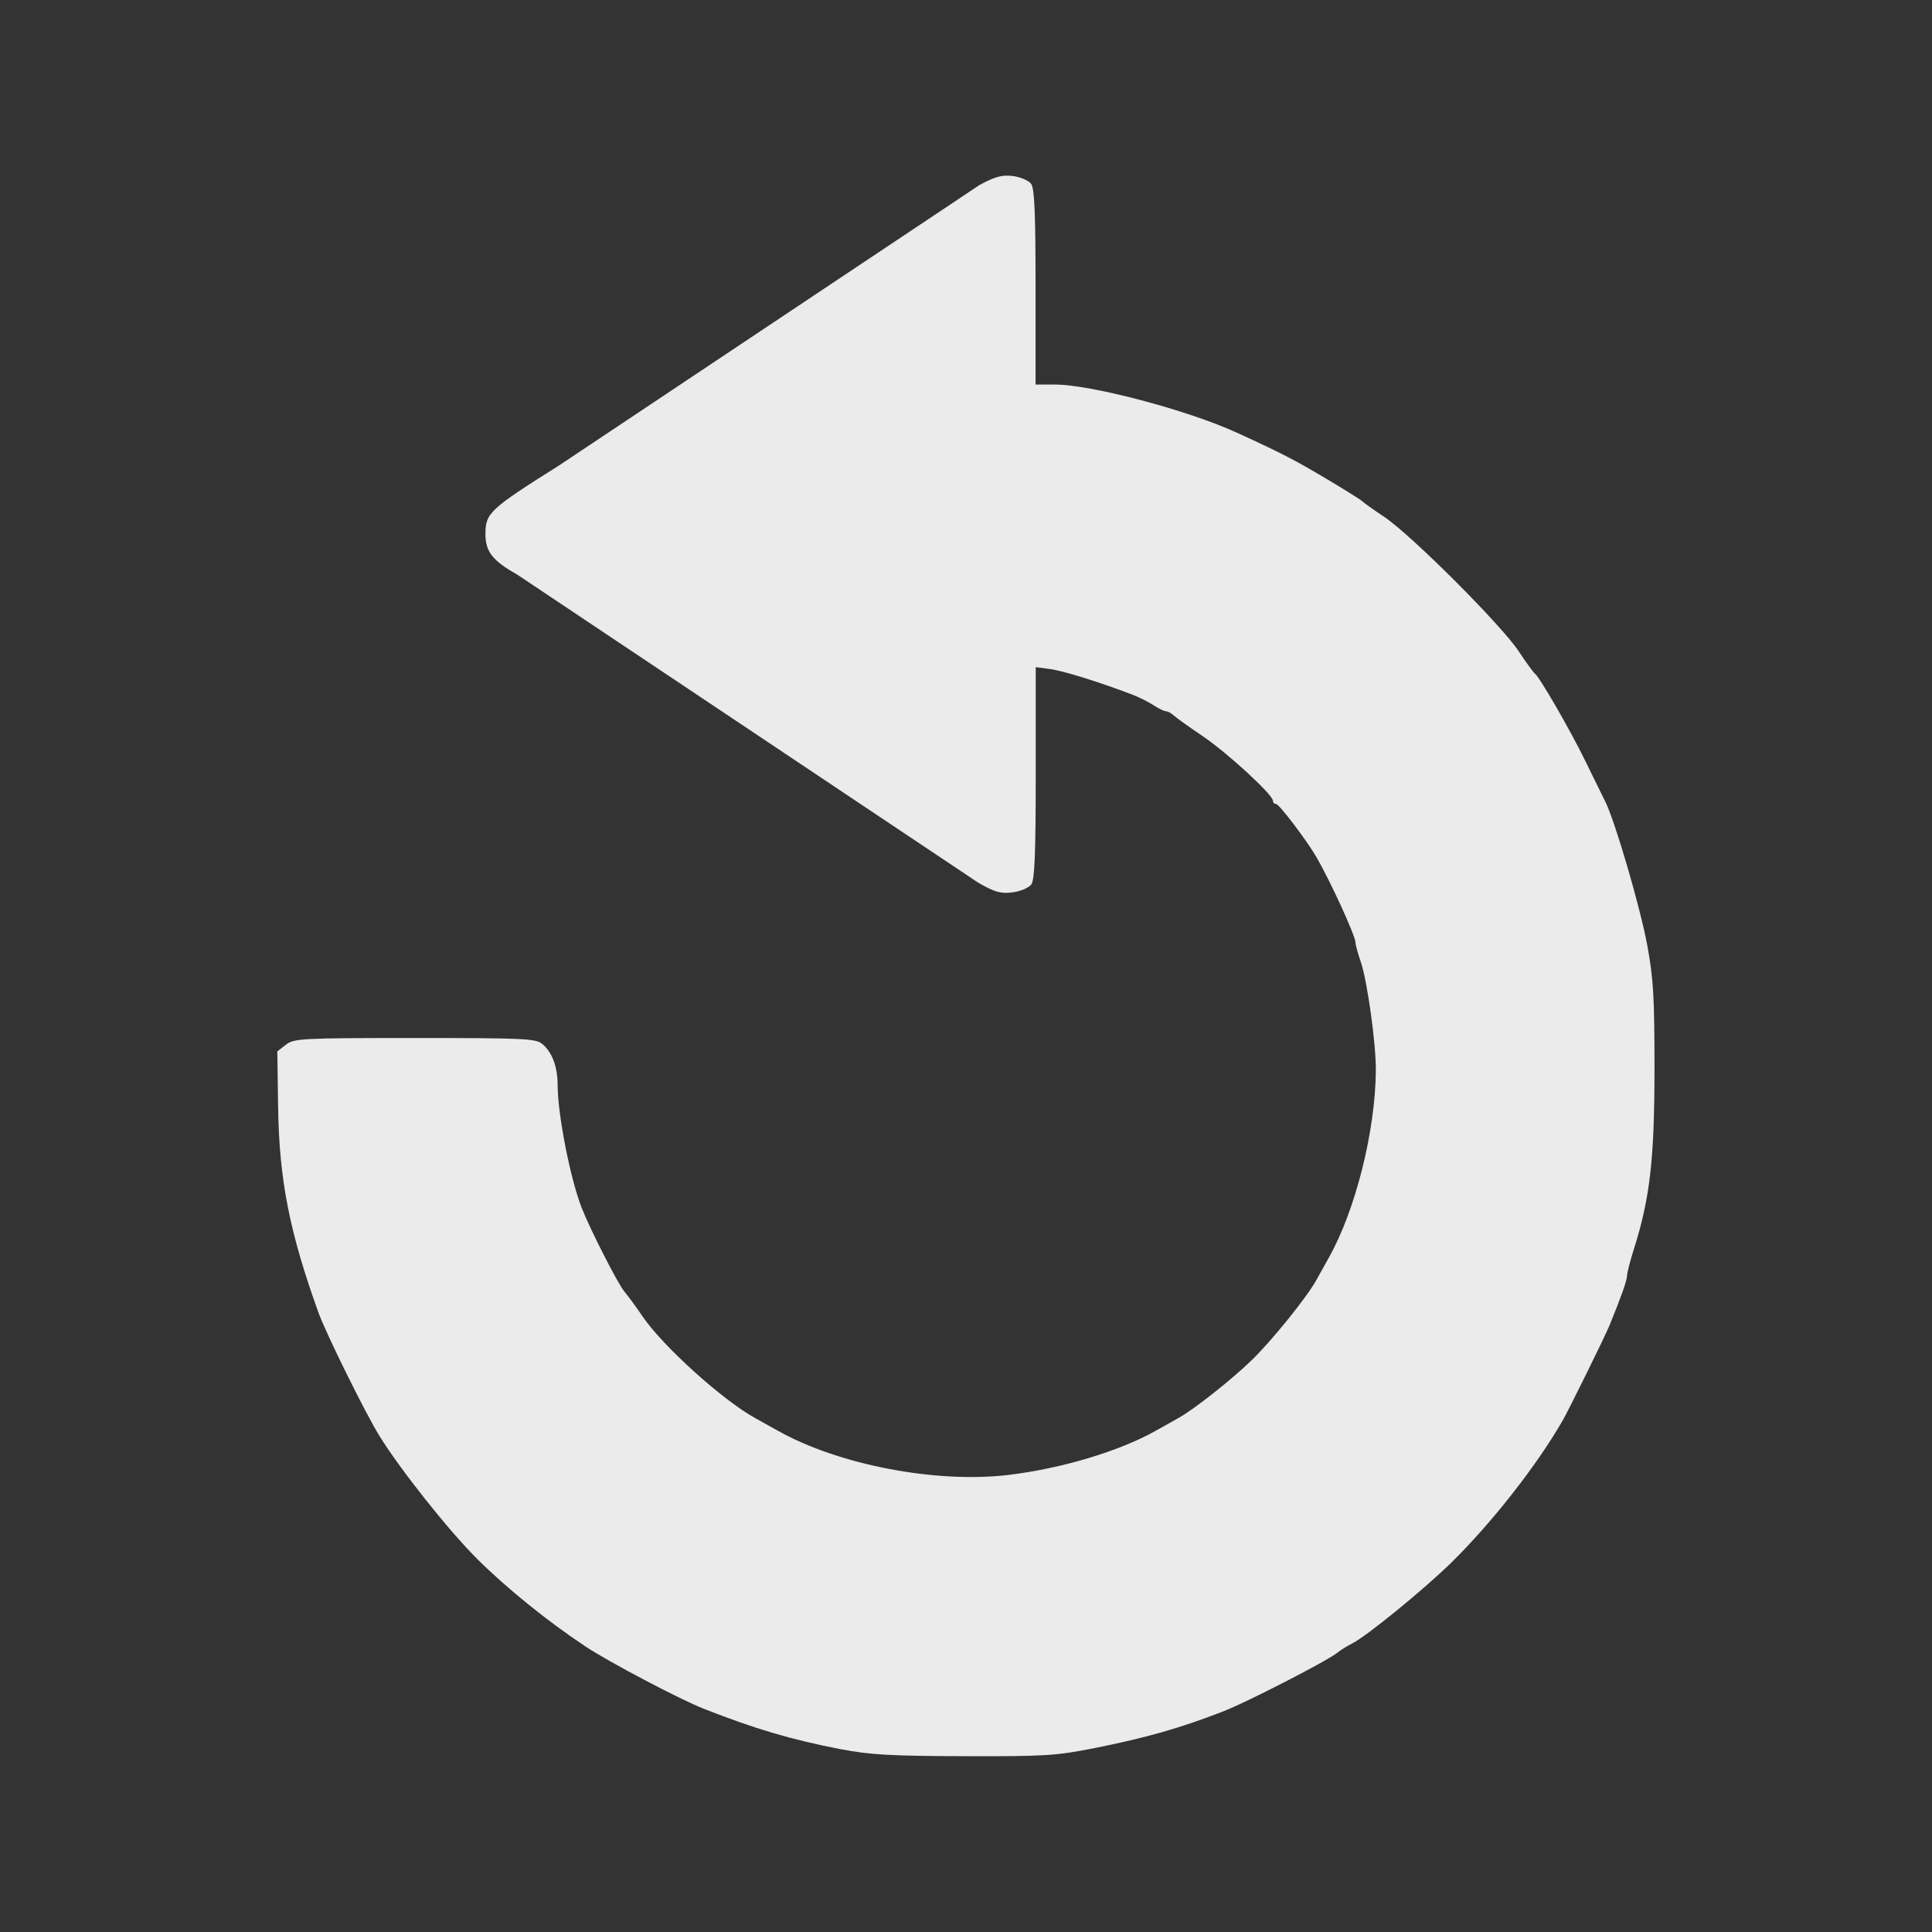 <?xml version="1.0" encoding="UTF-8" standalone="no"?>
<svg
   xmlns:dc="http://purl.org/dc/elements/1.1/"
   xmlns:cc="http://creativecommons.org/ns#"
   xmlns:rdf="http://www.w3.org/1999/02/22-rdf-syntax-ns#"
   xmlns:svg="http://www.w3.org/2000/svg"
   xmlns="http://www.w3.org/2000/svg"
   xmlns:xlink="http://www.w3.org/1999/xlink"
   xmlns:sodipodi="http://sodipodi.sourceforge.net/DTD/sodipodi-0.dtd"
   xmlns:inkscape="http://www.inkscape.org/namespaces/inkscape"
   viewBox="0 0 22 22"
   id="svg3007"
   version="1.1"
   inkscape:version="0.48.3.1 r9886"
   width="100%"
   height="100%"
   sodipodi:docname="view-grid-symbolic.svg">
  <rect x="0" y="0" width="22" height="22" fill="#333333" stroke="none"/>
  <defs
     id="defs3035">
    <linearGradient
       id="linearGradient4008-4-7">
      <stop
         id="stop4010-2-0"
         style="stop-color:#dab980;stop-opacity:1"
         offset="0" />
      <stop
         id="stop4012-5-1"
         style="stop-color:#c29856;stop-opacity:1"
         offset="0.717" />
      <stop
         id="stop4014-6-6"
         style="stop-color:#a2773a;stop-opacity:1"
         offset="1" />
    </linearGradient>
    <linearGradient
       inkscape:collect="always"
       xlink:href="#linearGradient3187-7-5"
       id="linearGradient3756"
       gradientUnits="userSpaceOnUse"
       gradientTransform="matrix(5.619,0,0,4.904,-170.714,8.752)"
       x1="48"
       y1="78"
       x2="48"
       y2="5.988" />
    <linearGradient
       id="linearGradient3187-7-5">
      <stop
         id="stop3189-4-5"
         style="stop-color:#c29656;stop-opacity:1"
         offset="0" />
      <stop
         id="stop3191-1-8"
         style="stop-color:#ddc08b;stop-opacity:1"
         offset="1" />
    </linearGradient>
    <linearGradient
       inkscape:collect="always"
       xlink:href="#linearGradient4008-4-7"
       id="linearGradient3822"
       gradientUnits="userSpaceOnUse"
       gradientTransform="matrix(4.472,0,0,4.472,-908.221,-66.543)"
       x1="34.86"
       y1="16.275"
       x2="34.994"
       y2="28.906" />
    <linearGradient
       inkscape:collect="always"
       xlink:href="#linearGradient3187-7-5"
       id="linearGradient3824"
       gradientUnits="userSpaceOnUse"
       gradientTransform="matrix(5.619,0,0,4.904,-891.754,21.862)"
       x1="48"
       y1="78"
       x2="48"
       y2="5.988" />
  </defs>
  <sodipodi:namedview
     pagecolor="#ffffff"
     bordercolor="#666666"
     borderopacity="1"
     objecttolerance="10"
     gridtolerance="10"
     guidetolerance="10"
     inkscape:pageopacity="0"
     inkscape:pageshadow="2"
     inkscape:window-width="1301"
     inkscape:window-height="744"
     id="namedview3033"
     showgrid="false"
     inkscape:zoom="12.001175"
     inkscape:cx="-2.7676454"
     inkscape:cy="11"
     inkscape:window-x="65"
     inkscape:window-y="24"
     inkscape:window-maximized="1"
     inkscape:current-layer="svg3007" />
  <path
     inkscape:connector-curvature="0"
     id="path5018"
     d="m 9.58,19.92 c -0.579,-0.113 -0.971,-0.229 -1.566,-0.462 -0.271,-0.106 -1.085,-0.535 -1.348,-0.71 -0.436,-0.29 -0.896,-0.662 -1.231,-0.995 -0.325,-0.323 -0.873,-1.013 -1.113,-1.4 -0.159,-0.256 -0.607,-1.163 -0.694,-1.402 -0.33,-0.914 -0.449,-1.516 -0.461,-2.341 l -0.009,-0.638 0.098,-0.076 c 0.092,-0.071 0.174,-0.076 1.468,-0.076 1.241,0 1.378,0.006 1.451,0.068 0.114,0.096 0.174,0.257 0.175,0.471 0.001,0.335 0.145,1.069 0.275,1.398 0.097,0.246 0.408,0.857 0.484,0.949 0.049,0.059 0.142,0.187 0.208,0.284 0.23,0.339 0.915,0.957 1.284,1.159 0.043,0.024 0.158,0.087 0.255,0.142 0.692,0.39 1.806,0.603 2.629,0.504 0.606,-0.073 1.263,-0.27 1.678,-0.504 0.097,-0.055 0.211,-0.119 0.255,-0.143 0.18,-0.1 0.604,-0.435 0.837,-0.661 0.228,-0.221 0.627,-0.716 0.733,-0.908 0.024,-0.043 0.087,-0.158 0.142,-0.255 0.305,-0.541 0.532,-1.444 0.537,-2.137 0.002,-0.305 -0.098,-1.022 -0.173,-1.239 -0.032,-0.092 -0.059,-0.19 -0.059,-0.217 -8.6e-4,-0.075 -0.285,-0.696 -0.444,-0.97 -0.11,-0.19 -0.425,-0.605 -0.459,-0.605 -0.02,0 -0.037,-0.017 -0.037,-0.038 0,-0.069 -0.523,-0.549 -0.802,-0.737 -0.15,-0.101 -0.297,-0.206 -0.326,-0.233 -0.029,-0.027 -0.069,-0.049 -0.09,-0.049 -0.021,0 -0.085,-0.031 -0.142,-0.069 -0.058,-0.038 -0.167,-0.092 -0.243,-0.121 -0.387,-0.147 -0.783,-0.27 -0.932,-0.29 l -0.166,-0.022 0,1.203 c 0,0.918 -0.012,1.219 -0.05,1.271 -0.028,0.038 -0.123,0.079 -0.212,0.09 -0.135,0.018 -0.2,-5e-5 -0.39,-0.108 C 9.293,8.816 7.88,7.874 5.888,6.542 c -0.28,-0.158 -0.36,-0.26 -0.36,-0.461 0,-0.239 0.046,-0.282 0.84,-0.782 L 11.155,2.106 c 0.18,-0.097 0.258,-0.117 0.381,-0.101 0.085,0.011 0.178,0.051 0.206,0.089 0.038,0.052 0.05,0.336 0.05,1.177 l 0,1.108 0.223,0 c 0.406,0 1.508,0.291 2.067,0.547 0.502,0.229 0.664,0.313 1.018,0.524 0.215,0.128 0.4,0.244 0.411,0.257 0.011,0.013 0.125,0.094 0.253,0.18 0.304,0.203 1.328,1.226 1.528,1.527 0.086,0.129 0.169,0.244 0.185,0.255 0.055,0.04 0.41,0.656 0.578,1.002 0.093,0.191 0.193,0.394 0.222,0.451 0.11,0.216 0.4,1.206 0.48,1.639 0.071,0.383 0.083,0.596 0.083,1.419 -6.7e-4,1.023 -0.052,1.469 -0.237,2.051 -0.042,0.132 -0.076,0.266 -0.076,0.298 0,0.05 -0.069,0.245 -0.197,0.558 -0.053,0.13 -0.467,0.97 -0.54,1.096 -0.295,0.511 -0.808,1.164 -1.266,1.613 -0.314,0.307 -0.964,0.837 -1.126,0.918 -0.056,0.028 -0.131,0.075 -0.167,0.104 -0.112,0.092 -1.029,0.564 -1.305,0.671 -0.487,0.189 -0.873,0.299 -1.458,0.416 -0.437,0.087 -0.568,0.096 -1.488,0.093 -0.832,-0.002 -1.077,-0.016 -1.4,-0.079 z"
     style="fill:#ffffff;opacity:0.9"
     sodipodi:nodetypes="ssssssscssssssssssssssssscssssssssscsssccsccssscssscsssssssssssscsssss" />
</svg>
